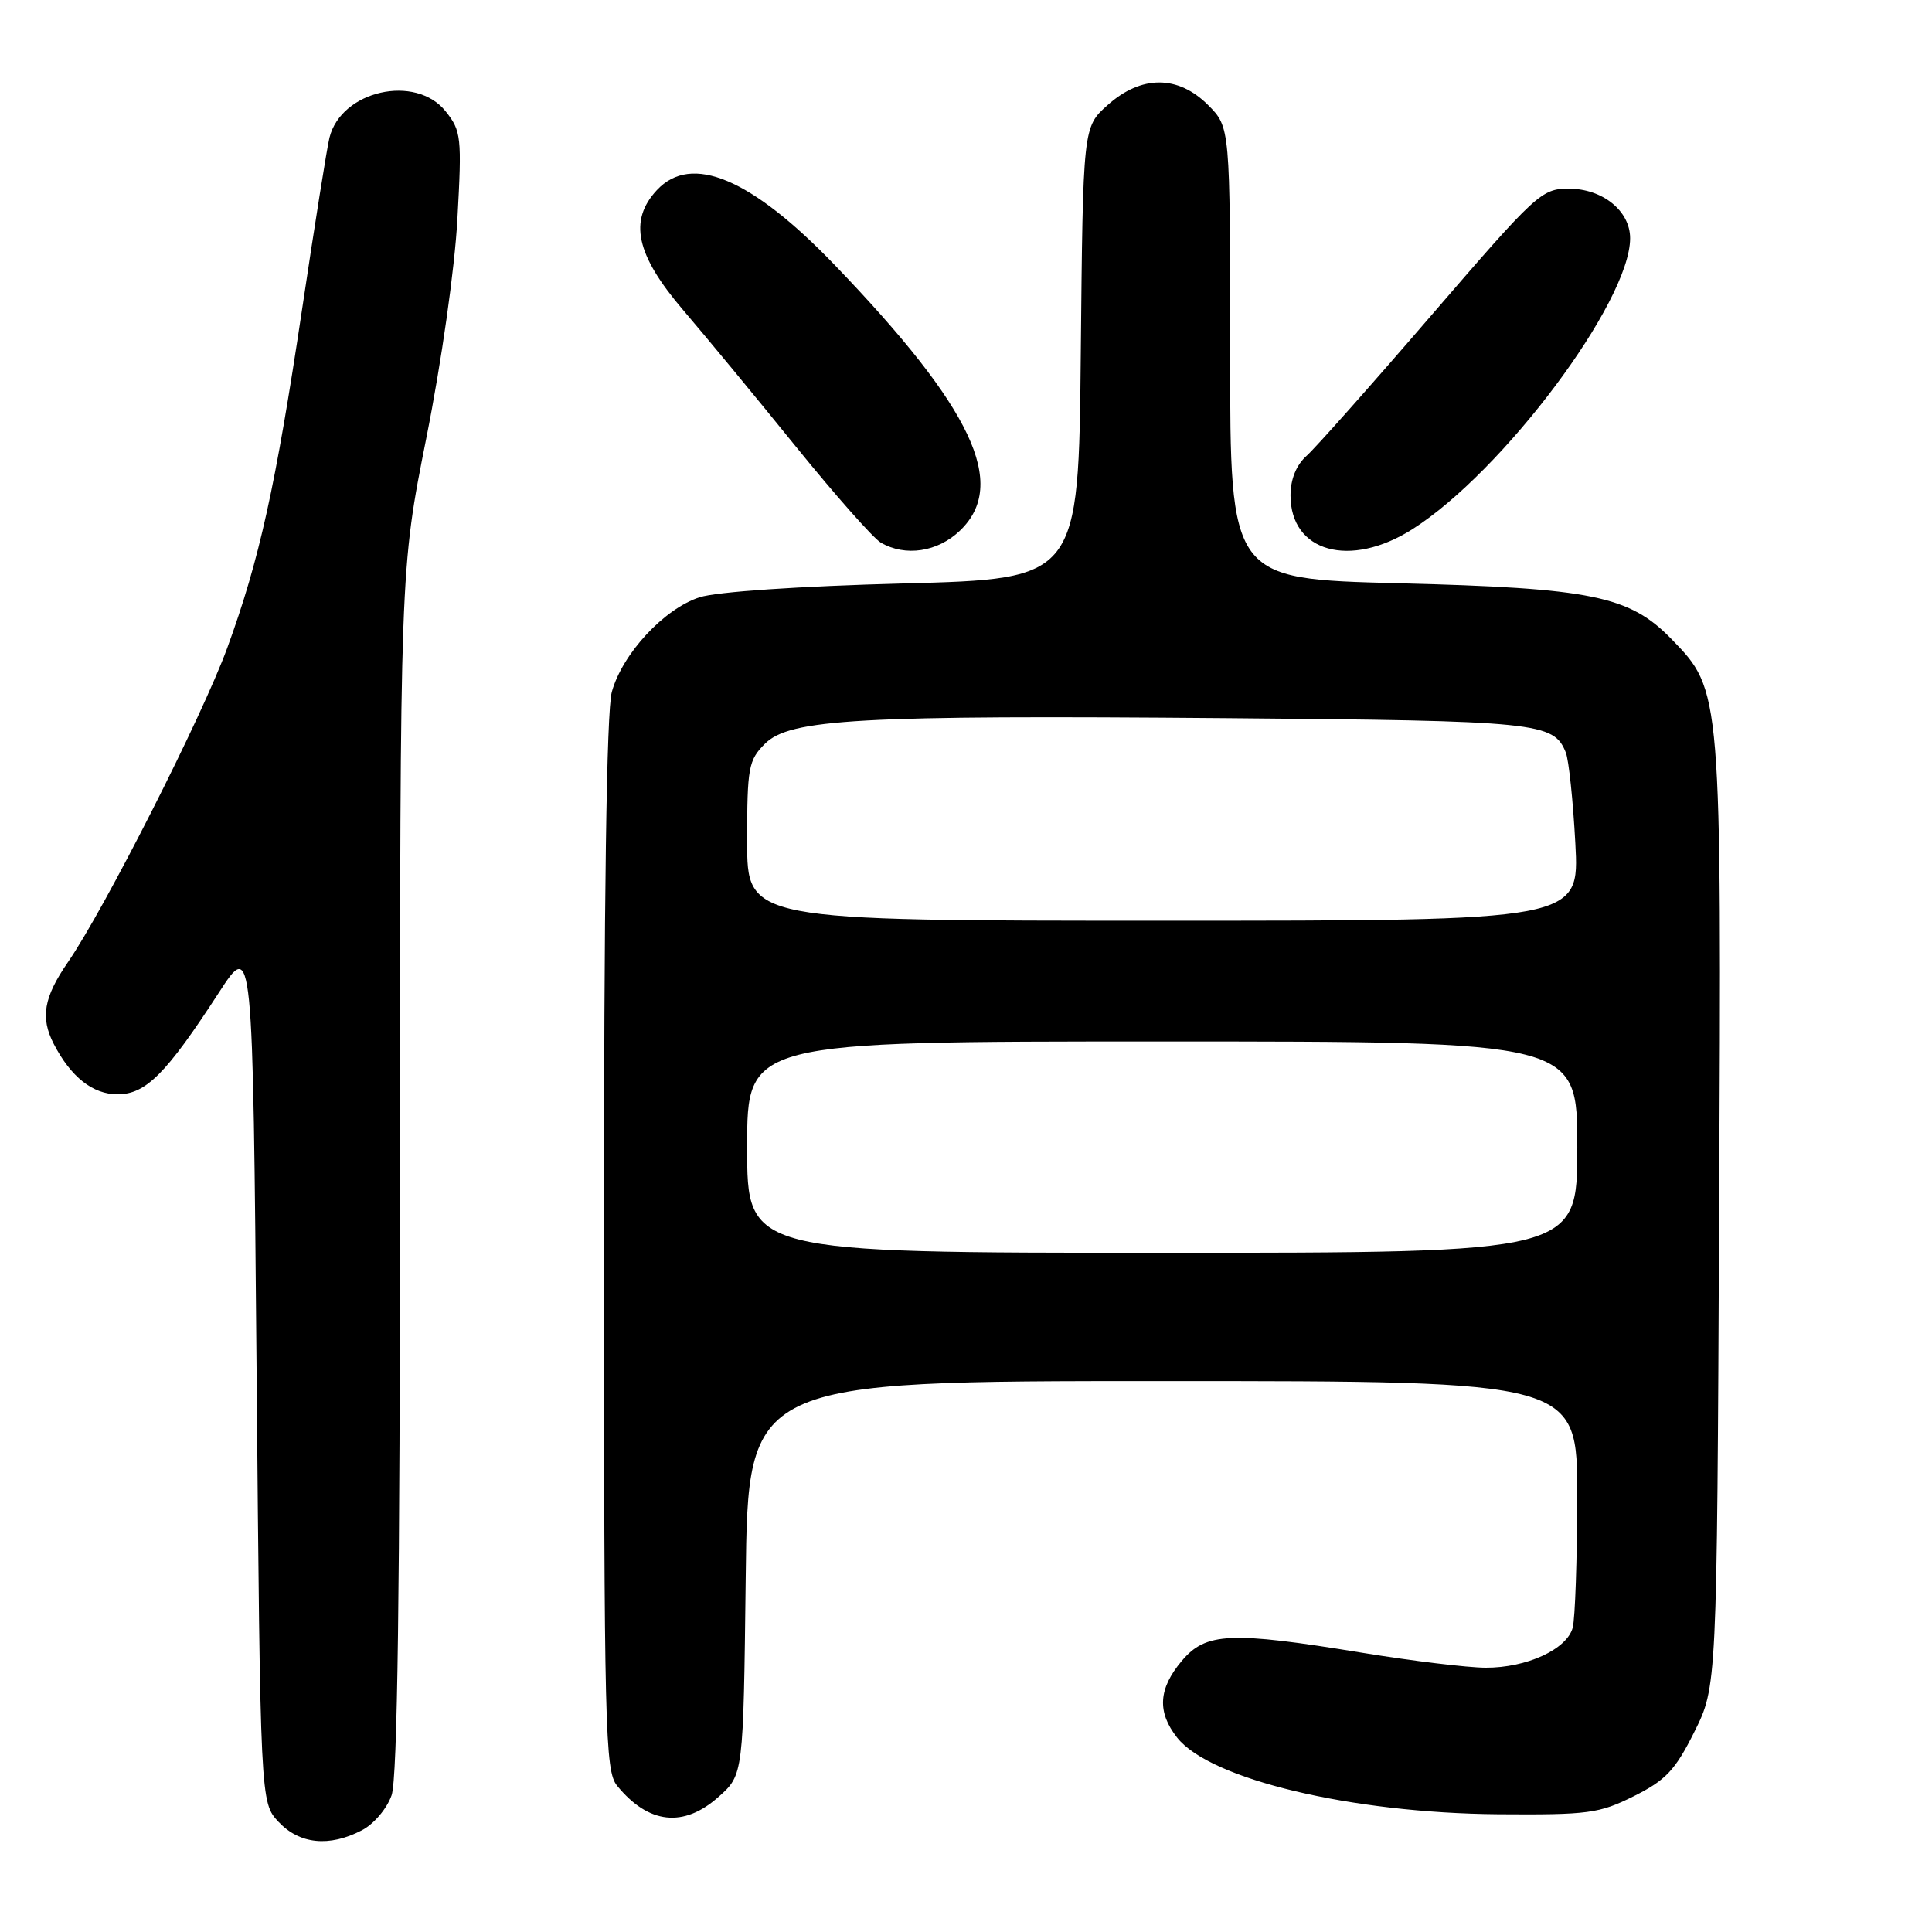 <?xml version="1.0" encoding="UTF-8" standalone="no"?>
<!DOCTYPE svg PUBLIC "-//W3C//DTD SVG 1.1//EN" "http://www.w3.org/Graphics/SVG/1.1/DTD/svg11.dtd" >
<svg xmlns="http://www.w3.org/2000/svg" xmlns:xlink="http://www.w3.org/1999/xlink" version="1.1" viewBox="0 0 256 256">
 <g >
 <path fill="currentColor"
d=" M 47.94 242.53 C 49.53 241.71 51.27 239.66 51.89 237.88 C 52.67 235.66 53.00 210.77 53.00 155.10 C 53.01 75.50 53.01 75.50 56.50 58.00 C 58.51 47.92 60.25 35.62 60.61 29.00 C 61.21 18.17 61.12 17.34 59.05 14.75 C 55.07 9.77 45.22 11.99 43.66 18.23 C 43.34 19.48 41.71 29.71 40.03 40.97 C 36.51 64.50 34.38 74.17 30.11 85.86 C 26.83 94.85 13.85 120.46 8.99 127.51 C 5.79 132.16 5.33 134.83 7.12 138.32 C 9.39 142.71 12.29 145.00 15.57 145.00 C 19.32 145.00 22.01 142.30 29.00 131.53 C 33.50 124.59 33.50 124.59 34.00 181.72 C 34.50 238.84 34.50 238.84 36.92 241.42 C 39.70 244.37 43.62 244.77 47.94 242.53 Z  M 95.23 238.08 C 98.50 235.17 98.50 235.17 98.81 209.08 C 99.12 183.00 99.12 183.00 154.06 183.00 C 209.00 183.00 209.00 183.00 208.99 198.25 C 208.98 206.64 208.71 214.48 208.39 215.68 C 207.62 218.55 202.28 221.00 196.85 220.98 C 194.46 220.97 187.10 220.08 180.50 219.00 C 163.02 216.14 159.78 216.29 156.59 220.08 C 153.49 223.76 153.30 226.85 155.98 230.25 C 160.33 235.77 179.04 240.24 198.50 240.40 C 210.48 240.49 211.89 240.30 216.50 238.00 C 220.72 235.89 221.97 234.57 224.50 229.50 C 227.50 223.50 227.50 223.50 227.79 161.15 C 228.12 91.41 228.13 91.53 221.51 84.71 C 215.91 78.94 210.96 77.93 185.25 77.28 C 163.00 76.71 163.00 76.71 163.00 46.78 C 163.00 16.85 163.00 16.85 160.08 13.92 C 156.09 9.93 151.23 9.93 146.77 13.92 C 143.50 16.83 143.50 16.83 143.21 46.77 C 142.92 76.70 142.92 76.70 119.71 77.31 C 105.88 77.67 94.97 78.41 92.70 79.14 C 88.00 80.66 82.48 86.60 81.07 91.68 C 80.37 94.21 80.02 119.02 80.03 165.00 C 80.04 229.35 80.17 234.66 81.77 236.62 C 85.93 241.72 90.60 242.22 95.23 238.08 Z  M 127.20 70.31 C 133.61 64.17 128.88 54.13 110.62 35.13 C 99.57 23.63 91.61 20.28 87.04 25.19 C 83.28 29.23 84.27 33.76 90.50 41.06 C 93.53 44.60 100.26 52.75 105.46 59.18 C 110.66 65.60 115.72 71.32 116.71 71.90 C 119.96 73.79 124.24 73.15 127.20 70.31 Z  M 187.14 70.13 C 199.14 62.51 216.00 40.00 216.00 31.57 C 216.00 27.95 212.36 25.00 207.87 25.00 C 204.26 25.00 203.58 25.63 189.69 41.75 C 181.76 50.96 174.30 59.36 173.13 60.40 C 171.76 61.63 171.00 63.50 171.00 65.65 C 171.00 73.16 178.90 75.35 187.14 70.13 Z  M 99.00 152.00 C 99.00 138.00 99.00 138.00 154.00 138.00 C 209.00 138.00 209.00 138.00 209.00 152.00 C 209.00 166.00 209.00 166.00 154.00 166.00 C 99.00 166.00 99.00 166.00 99.00 152.00 Z  M 99.00 111.45 C 99.00 101.72 99.18 100.73 101.35 98.56 C 104.65 95.26 113.75 94.75 162.50 95.16 C 203.92 95.51 205.87 95.71 207.48 99.72 C 207.87 100.70 208.44 106.11 208.74 111.75 C 209.29 122.00 209.29 122.00 154.14 122.00 C 99.00 122.00 99.00 122.00 99.00 111.45 Z "/>
</g>
</svg>